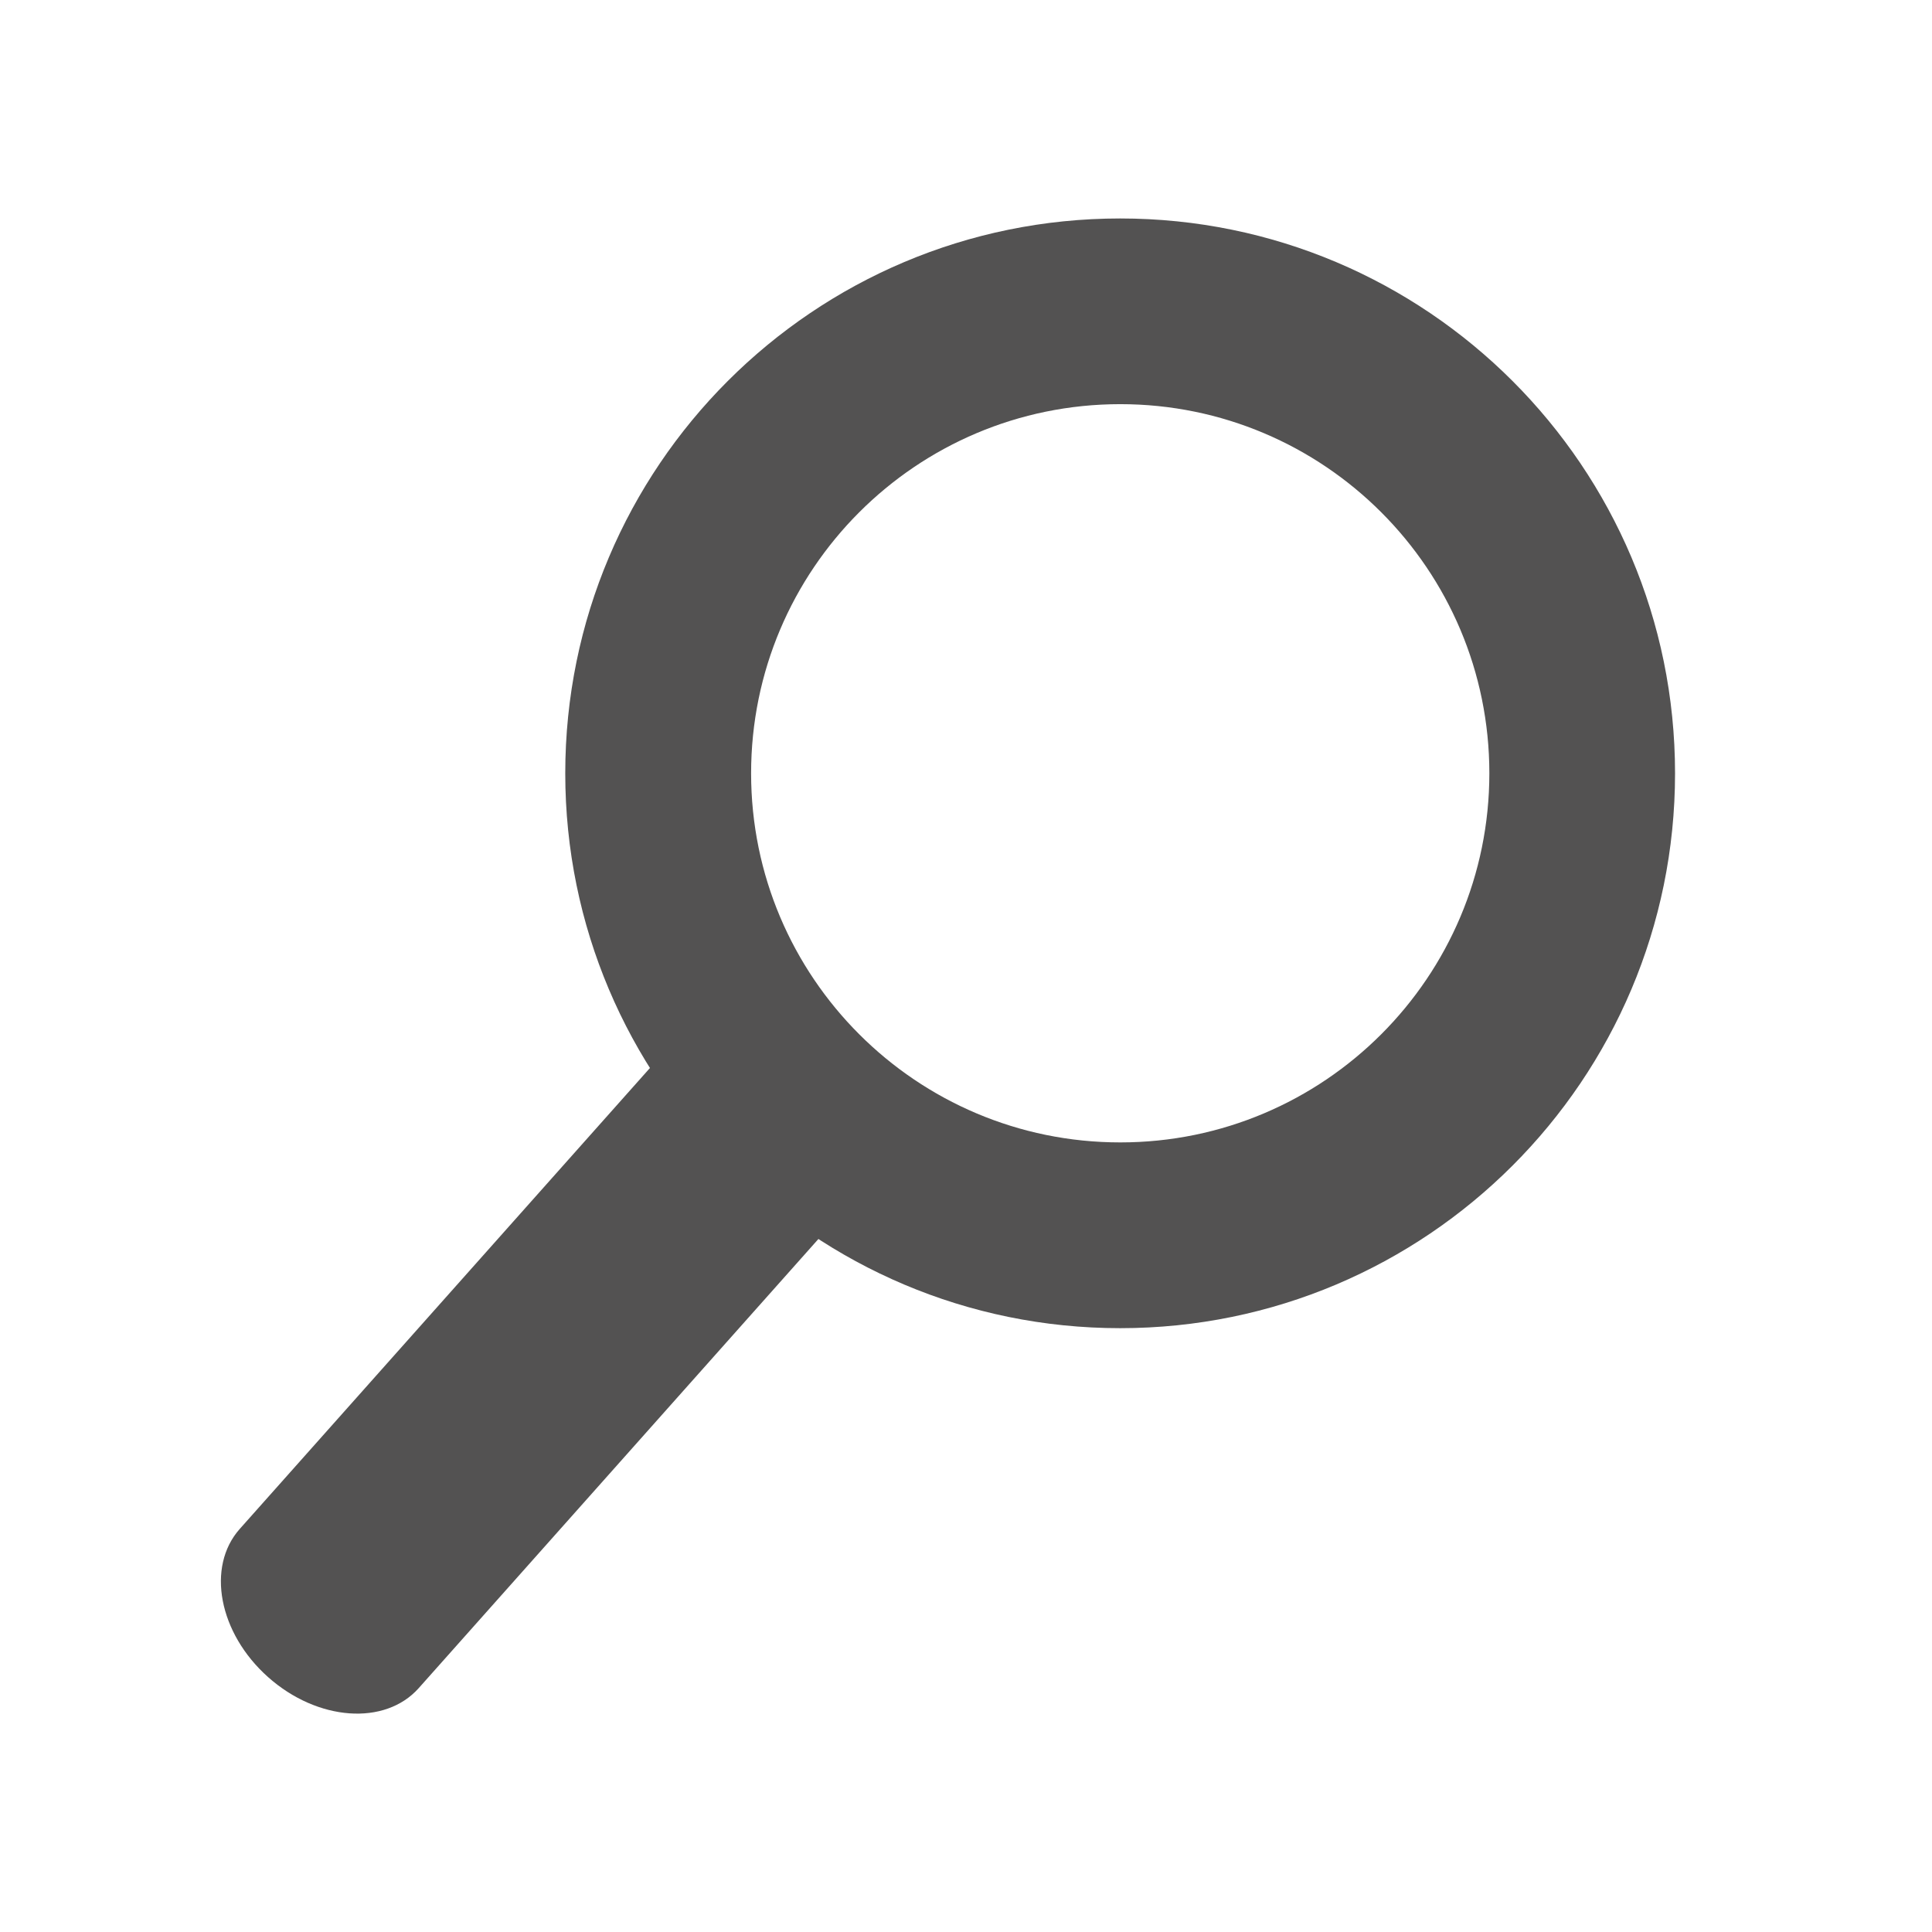 <?xml version="1.0" encoding="utf-8"?>
<!-- Generator: Adobe Illustrator 16.0.0, SVG Export Plug-In . SVG Version: 6.00 Build 0)  -->
<!DOCTYPE svg PUBLIC "-//W3C//DTD SVG 1.1//EN" "http://www.w3.org/Graphics/SVG/1.1/DTD/svg11.dtd">
<svg version="1.1" id="Capa_1" xmlns="http://www.w3.org/2000/svg" xmlns:xlink="http://www.w3.org/1999/xlink" x="0px" y="0px"
	 width="26px" height="26px" viewBox="0 0 26 26" enable-background="new 0 0 26 26" xml:space="preserve">
<path fill="#535252" d="M15.075,2.94c-4.124,0-7.468,3.343-7.468,7.467c0,4.123,3.344,7.467,7.468,7.467
	c4.123,0,7.467-3.344,7.467-7.467C22.542,6.283,19.198,2.94,15.075,2.94z M15.076,15.374c-2.744,0-4.968-2.225-4.968-4.967
	c0-2.744,2.224-4.968,4.968-4.968c2.743,0,4.967,2.224,4.967,4.968C20.043,13.149,17.819,15.374,15.076,15.374z"/>
<path fill="#535252" d="M11.009,14.254c0.666,0.592,0.836,1.485,0.382,1.996l-5.756,6.468c-0.454,0.51-1.362,0.444-2.027-0.148l0,0
	c-0.665-0.591-0.835-1.485-0.381-1.995l5.756-6.468C9.437,13.596,10.345,13.662,11.009,14.254L11.009,14.254z"/>
</svg>
